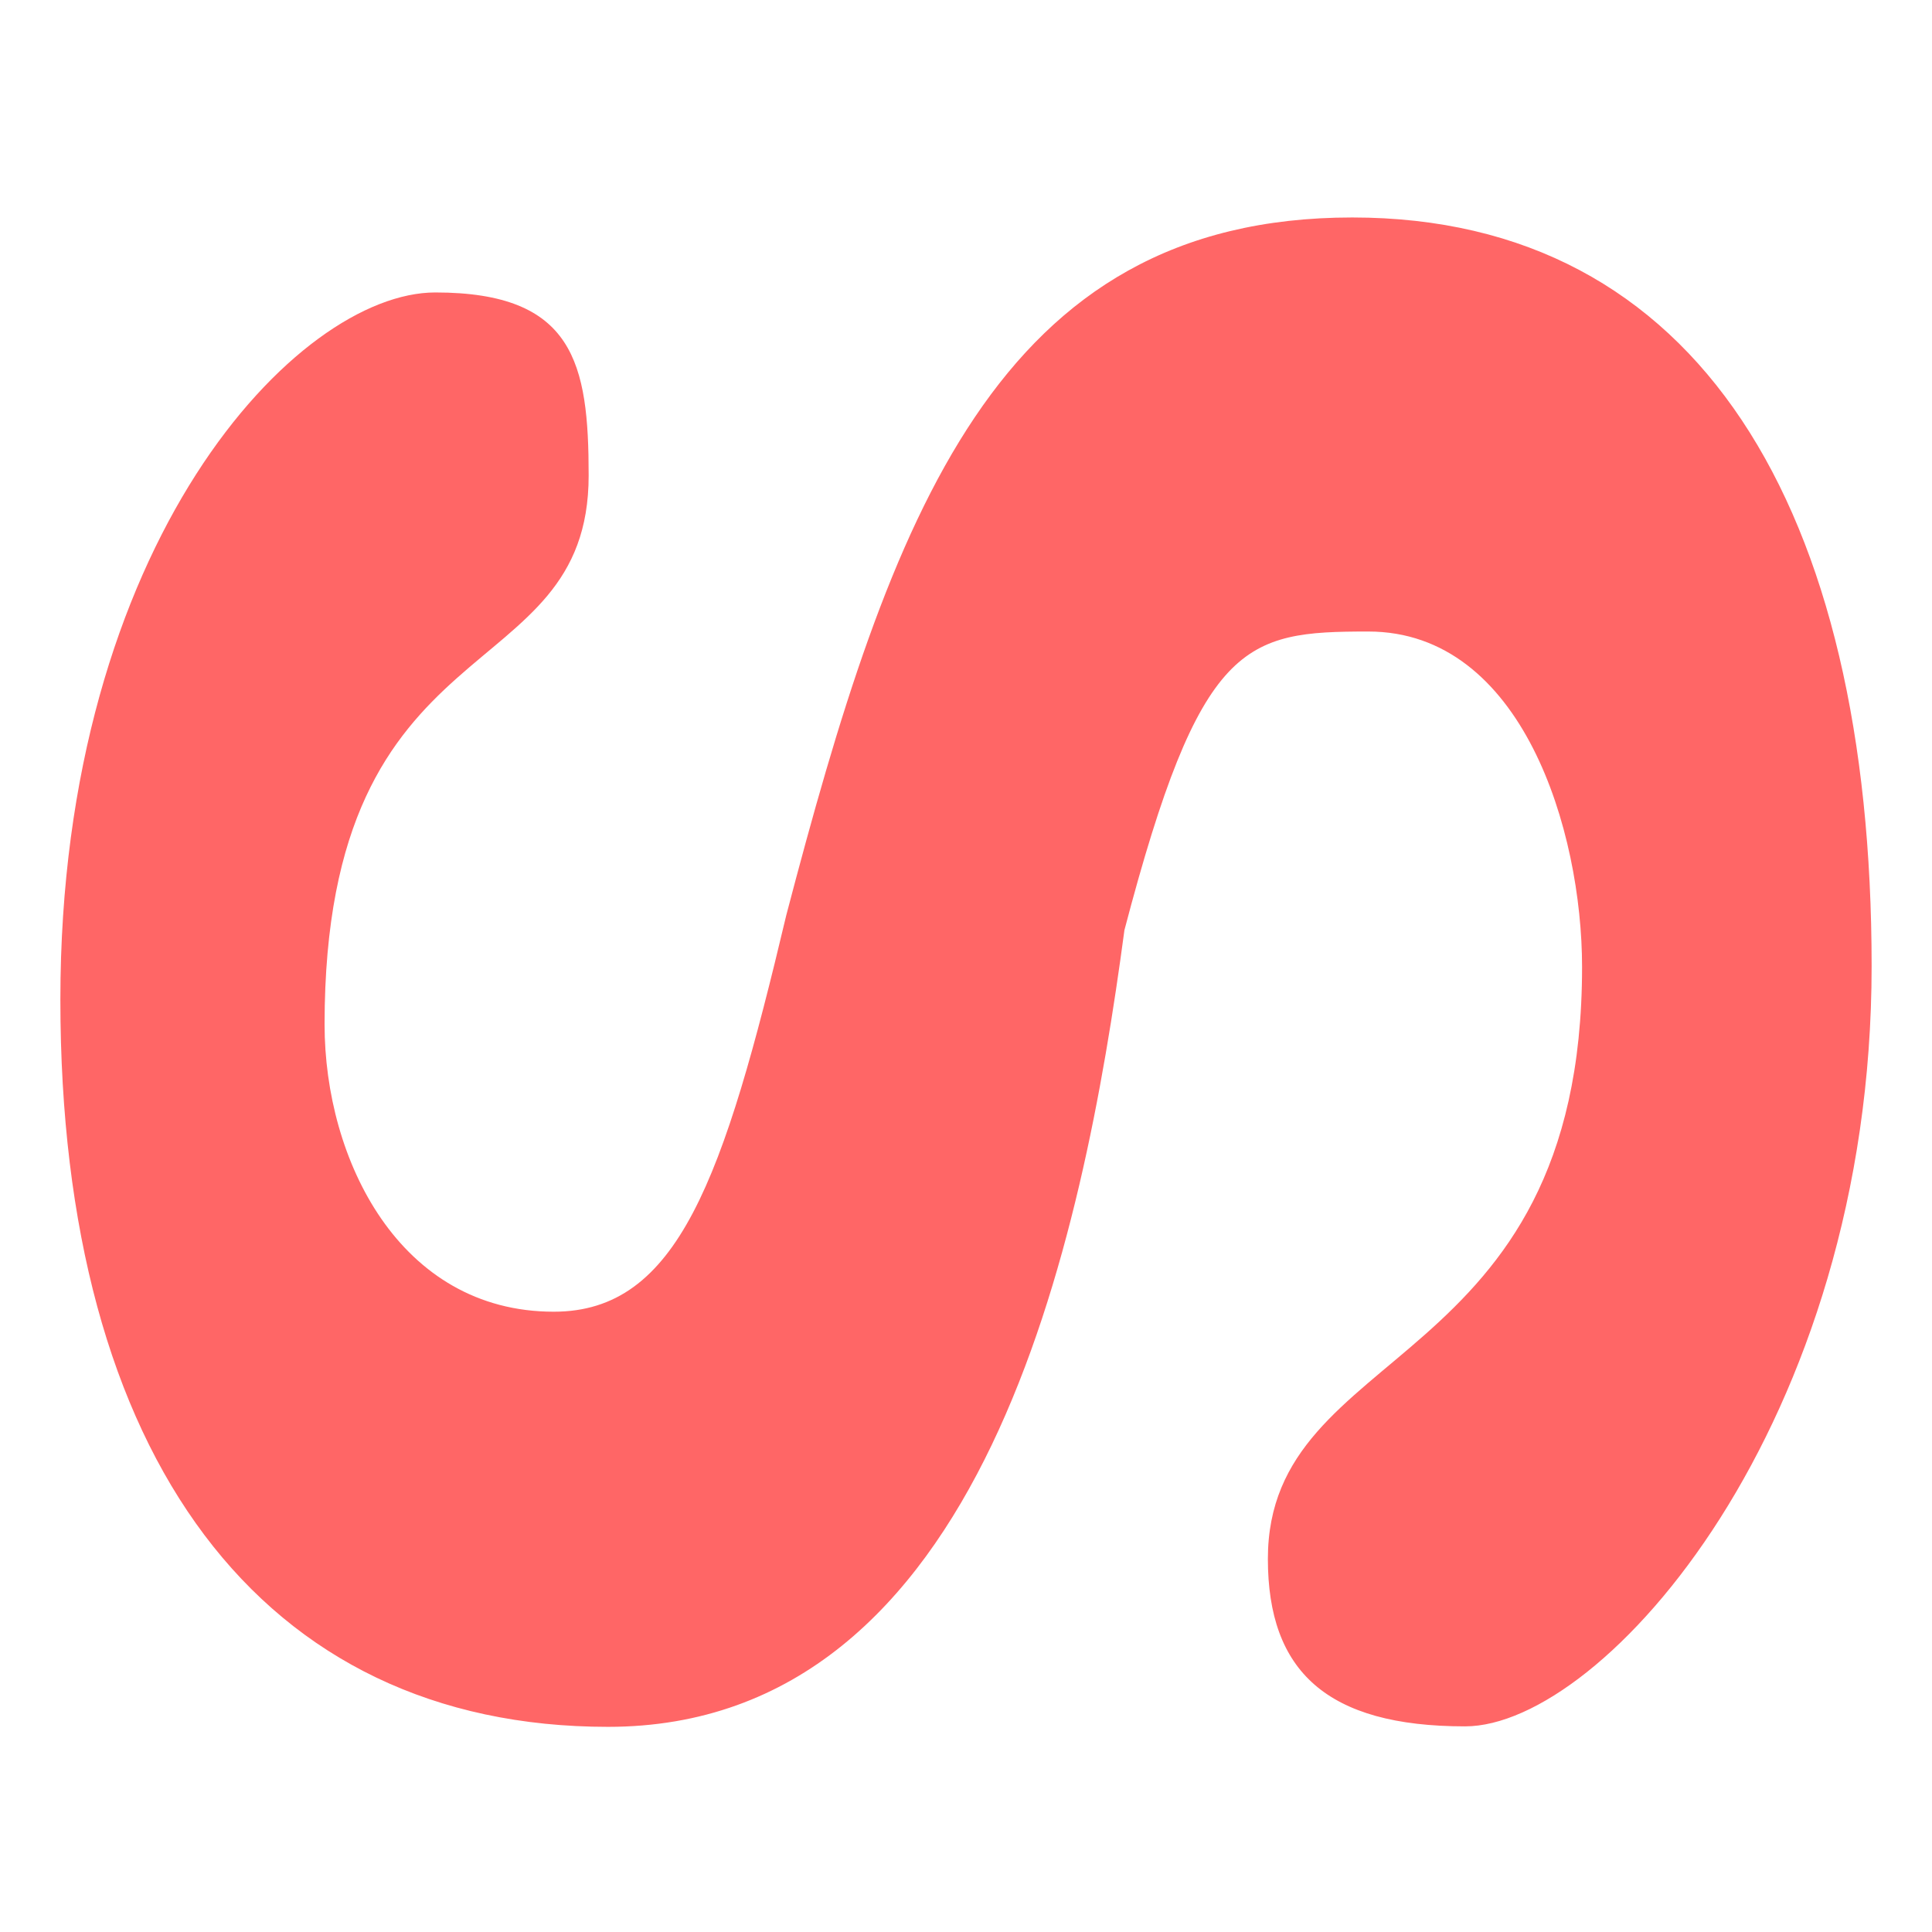 
<svg xmlns="http://www.w3.org/2000/svg" xmlns:xlink="http://www.w3.org/1999/xlink" width="16px" height="16px" viewBox="0 0 16 16" version="1.1">
<g id="surface1">
<path style=" stroke:none;fill-rule:nonzero;fill:#ff6666;fill-opacity:1;" d="M 0.5 8.277 C 0.5 4.488 2.461 2.422 3.605 2.422 C 4.754 2.422 4.875 3.008 4.875 3.938 C 4.875 5.742 2.688 5.098 2.688 8.484 C 2.688 9.605 3.309 10.863 4.586 10.863 C 5.613 10.863 5.992 9.77 6.512 7.578 C 7.375 4.285 8.25 1.801 11.199 1.801 C 14.066 1.801 15.5 4.211 15.5 8 C 15.5 11.793 13.281 14.297 12.133 14.297 C 10.988 14.297 10.5 13.84 10.5 12.91 C 10.5 11.105 13.102 11.395 13.102 8.008 C 13.102 6.883 12.609 5.23 11.332 5.23 C 10.305 5.23 9.941 5.305 9.312 7.703 C 8.969 10.27 8.152 14.301 5.035 14.301 C 2.168 14.301 0.5 12.07 0.5 8.281 Z M 0.5 8.277 "/>
</g>
</svg>
